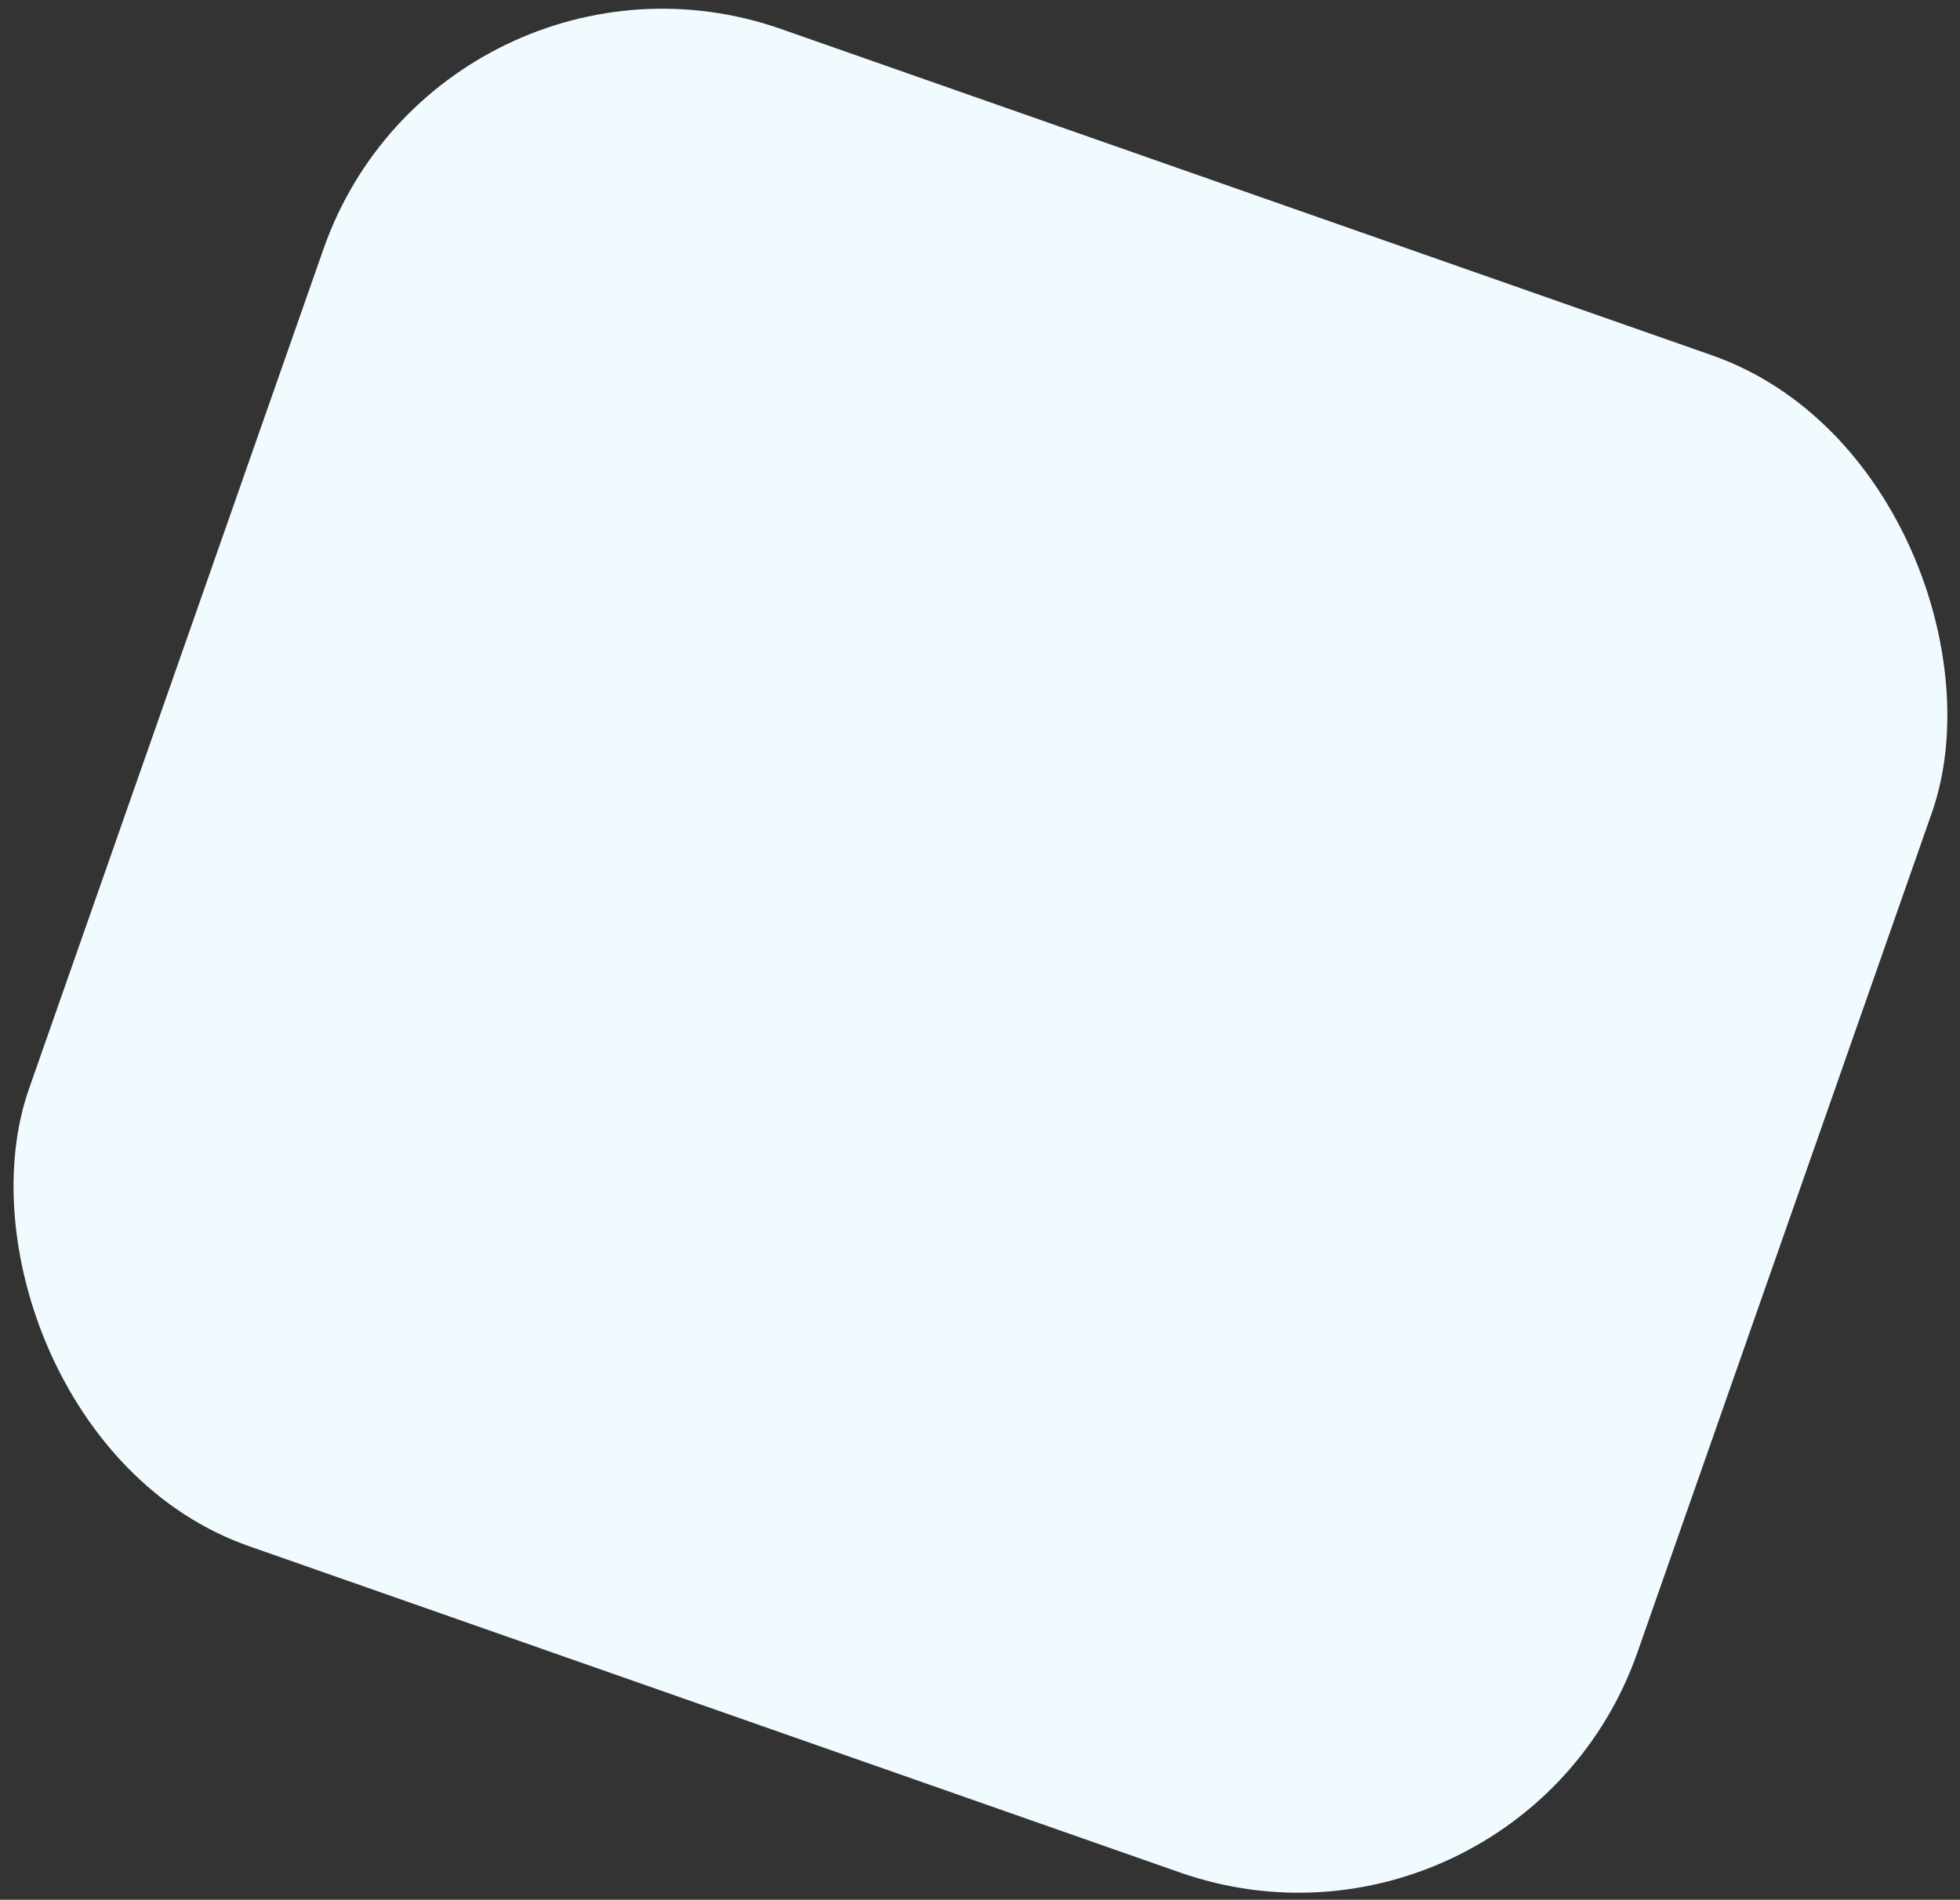 <svg width="131" height="127" viewBox="0 0 131 127" fill="none" xmlns="http://www.w3.org/2000/svg">
<rect x="0" y="0" width="131" height="127" fill="#333333" stroke="none"/>
<rect x="29.56" y="-6" width="113.914" height="107.479" rx="24" transform="rotate(19.32 29.56 -6)" fill="#F0FAFF"/>
</svg>
